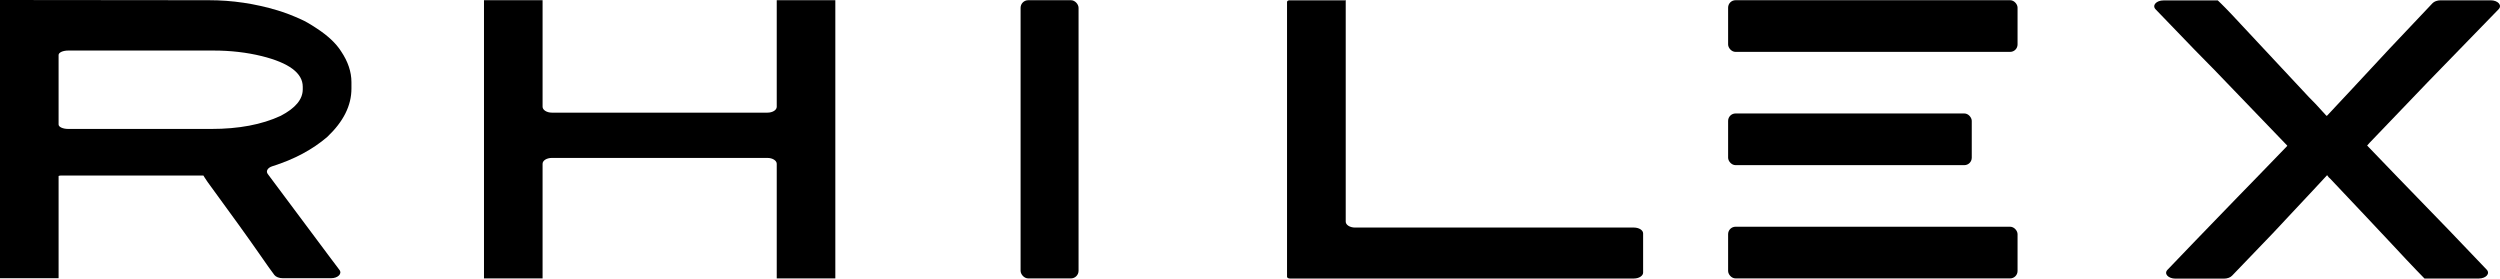 <?xml version="1.0" encoding="UTF-8"?>
<svg id="_图层_2" data-name="图层 2" xmlns="http://www.w3.org/2000/svg" viewBox="0 0 242.36 27.01">
  <defs>
    <style>
      .cls-1 {
        fill: #000;
      }
    </style>
  </defs>
  <g id="_图层_2-2" data-name=" 图层 2">
    <g id="_图层_1-2" data-name=" 图层 1-2">
      <g>
        <path class="cls-1" d="M20.24,.02c2.27,0,4.49,.33,6.68,.99,.74,.22,1.5,.52,2.29,.88,.35,.15,.86,.44,1.52,.88,1.05,.69,1.84,1.42,2.34,2.21,.66,.98,1,1.98,1,2.98v.63c0,1.65-.78,3.2-2.34,4.68-1.42,1.22-3.2,2.18-5.34,2.85-.44,.14-.64,.47-.43,.75,1.39,1.85,3.35,4.48,5.89,7.89,.44,.58,.79,1.05,1.06,1.41,.28,.37-.16,.8-.81,.8h-4.69c-.35,0-.66-.12-.81-.31-.28-.36-.75-1.03-1.43-2.01-1.09-1.57-2.77-3.9-5.04-7-.23-.34-.37-.55-.41-.63H5.86s-.1,0-.18,.04v9.91H0V0M5.68,5.33v6.74c0,.24,.42,.43,.94,.43h13.87c2.65,0,4.89-.42,6.72-1.27,1.42-.74,2.14-1.59,2.14-2.57v-.25c0-1.32-1.32-2.31-3.97-2.97-1.47-.36-3.03-.54-4.7-.54H6.62c-.52,0-.94,.19-.94,.43h0Z"/>
        <path class="cls-1" d="M46.98,.02h5.62V10.35c0,.31,.4,.57,.9,.57h20.9c.5,0,.9-.25,.9-.57V.02h5.68V26.99h-5.68V15.88c0-.31-.4-.57-.9-.57h-20.9c-.5,0-.9,.25-.9,.57v11.11h-5.68V.02h.06Z"/>
        <path class="cls-1" d="M130.4,.02h.06V21.49c0,.31,.4,.57,.9,.57h27.03c.5,0,.9,.25,.9,.57v3.8c0,.31-.4,.57-.9,.57h-33.35c-.15,0-.27-.08-.27-.17V.19c0-.09,.11-.16,.25-.16h5.38Z"/>
        <path class="cls-1" d="M214.98,.02s.49,.45,1.35,1.36c1.68,1.79,4.18,4.47,7.5,8.03,.31,.29,.88,.9,1.7,1.81h.06c1.02-1.08,3.03-3.24,6.04-6.48,.71-.75,2.11-2.23,4.19-4.43,.16-.17,.46-.28,.78-.28h4.86c.7,0,1.13,.48,.77,.86l-6.9,7.1c-.94,.98-2.81,2.93-5.62,5.86-.04,.05-.12,.14-.23,.26,1.29,1.35,3.93,4.08,7.91,8.18,.65,.69,1.88,1.97,3.68,3.85,.36,.38-.07,.86-.77,.86h-5.26s-1.08-1.09-3.11-3.28c-1.33-1.42-3.34-3.56-6.04-6.41-.08-.05-.18-.16-.29-.33-.08,.1-1.84,1.98-5.27,5.64-.89,.94-2.21,2.3-3.95,4.11-.16,.17-.46,.28-.77,.28h-4.71c-.7,0-1.14-.47-.78-.85,1.4-1.47,3.65-3.8,6.75-7,.82-.83,2.44-2.51,4.86-5.01v-.04c-1.2-1.24-3.58-3.72-7.16-7.44l-.17-.17c-.36-.34-2.17-2.21-5.43-5.6-.36-.38,.07-.86,.77-.86h5.26l-.02-.02Z"/>
        <g>
          <rect class="cls-1" x="167.53" y="21.98" width="28.06" height="5.01" rx=".72" ry=".72"/>
          <rect class="cls-1" x="167.53" y="11" width="23.62" height="5.01" rx=".72" ry=".72"/>
          <rect class="cls-1" x="167.53" y=".02" width="28.06" height="5.01" rx=".72" ry=".72"/>
        </g>
        <rect class="cls-1" x="98.94" y=".02" width="5.62" height="26.97" rx=".74" ry=".74"/>
      </g>
    </g>
  </g>
</svg>
